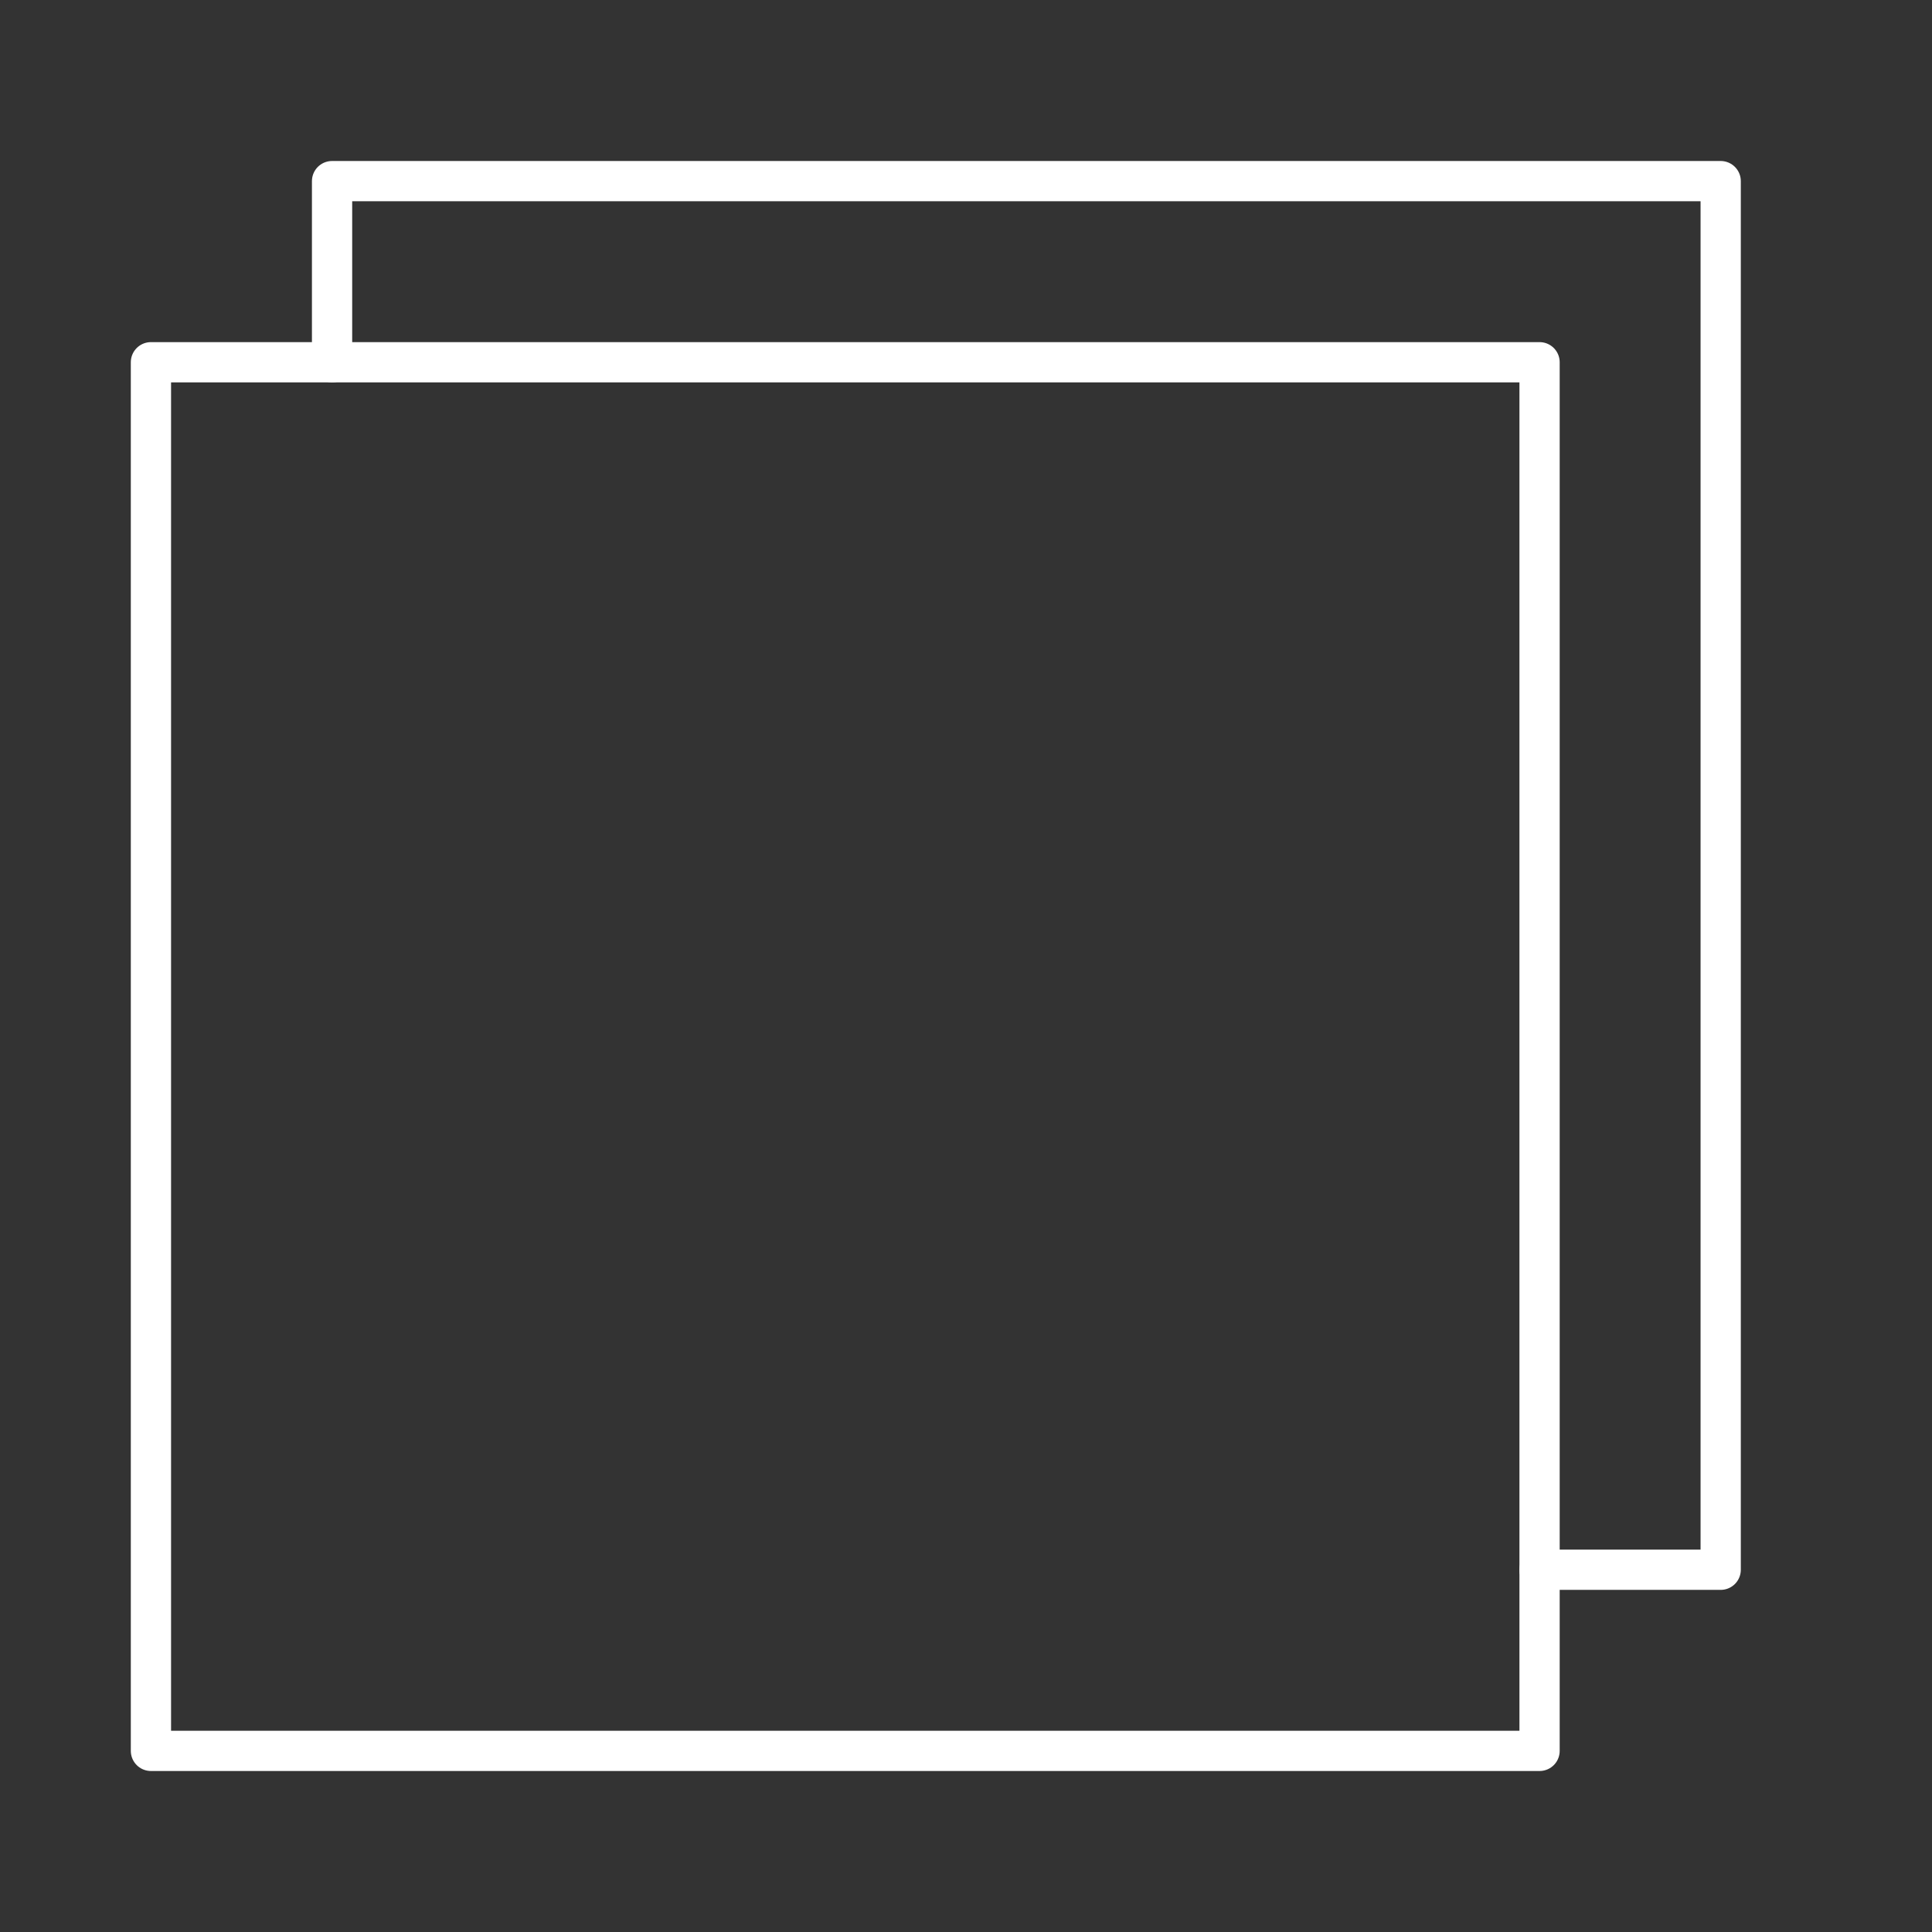 <?xml version="1.0" encoding="UTF-8" standalone="no"?><!DOCTYPE svg PUBLIC "-//W3C//DTD SVG 1.1//EN" "http://www.w3.org/Graphics/SVG/1.1/DTD/svg11.dtd"><svg width="100%" height="100%" viewBox="0 0 48 48" version="1.1" xmlns="http://www.w3.org/2000/svg" xmlns:xlink="http://www.w3.org/1999/xlink" xml:space="preserve" xmlns:serif="http://www.serif.com/" style="fill-rule:evenodd;clip-rule:evenodd;stroke-linecap:round;stroke-linejoin:round;stroke-miterlimit:1.5;"><rect x="0" y="0" width="48" height="48" fill="#333333" stroke="none"/><g><path d="M42.75,39l-4.5,0l0,4.5l-34.5,0l0,-34.5l4.5,0l0,-4.5l34.5,0l0,34.5Z" style="fill:#ebebeb;fill-opacity:0;stroke:#fff;stroke-width:1px;"/><path d="M38.25,39l0,-30l-30,0" style="fill:none;stroke:#fff;stroke-width:1px;"/></g></svg>